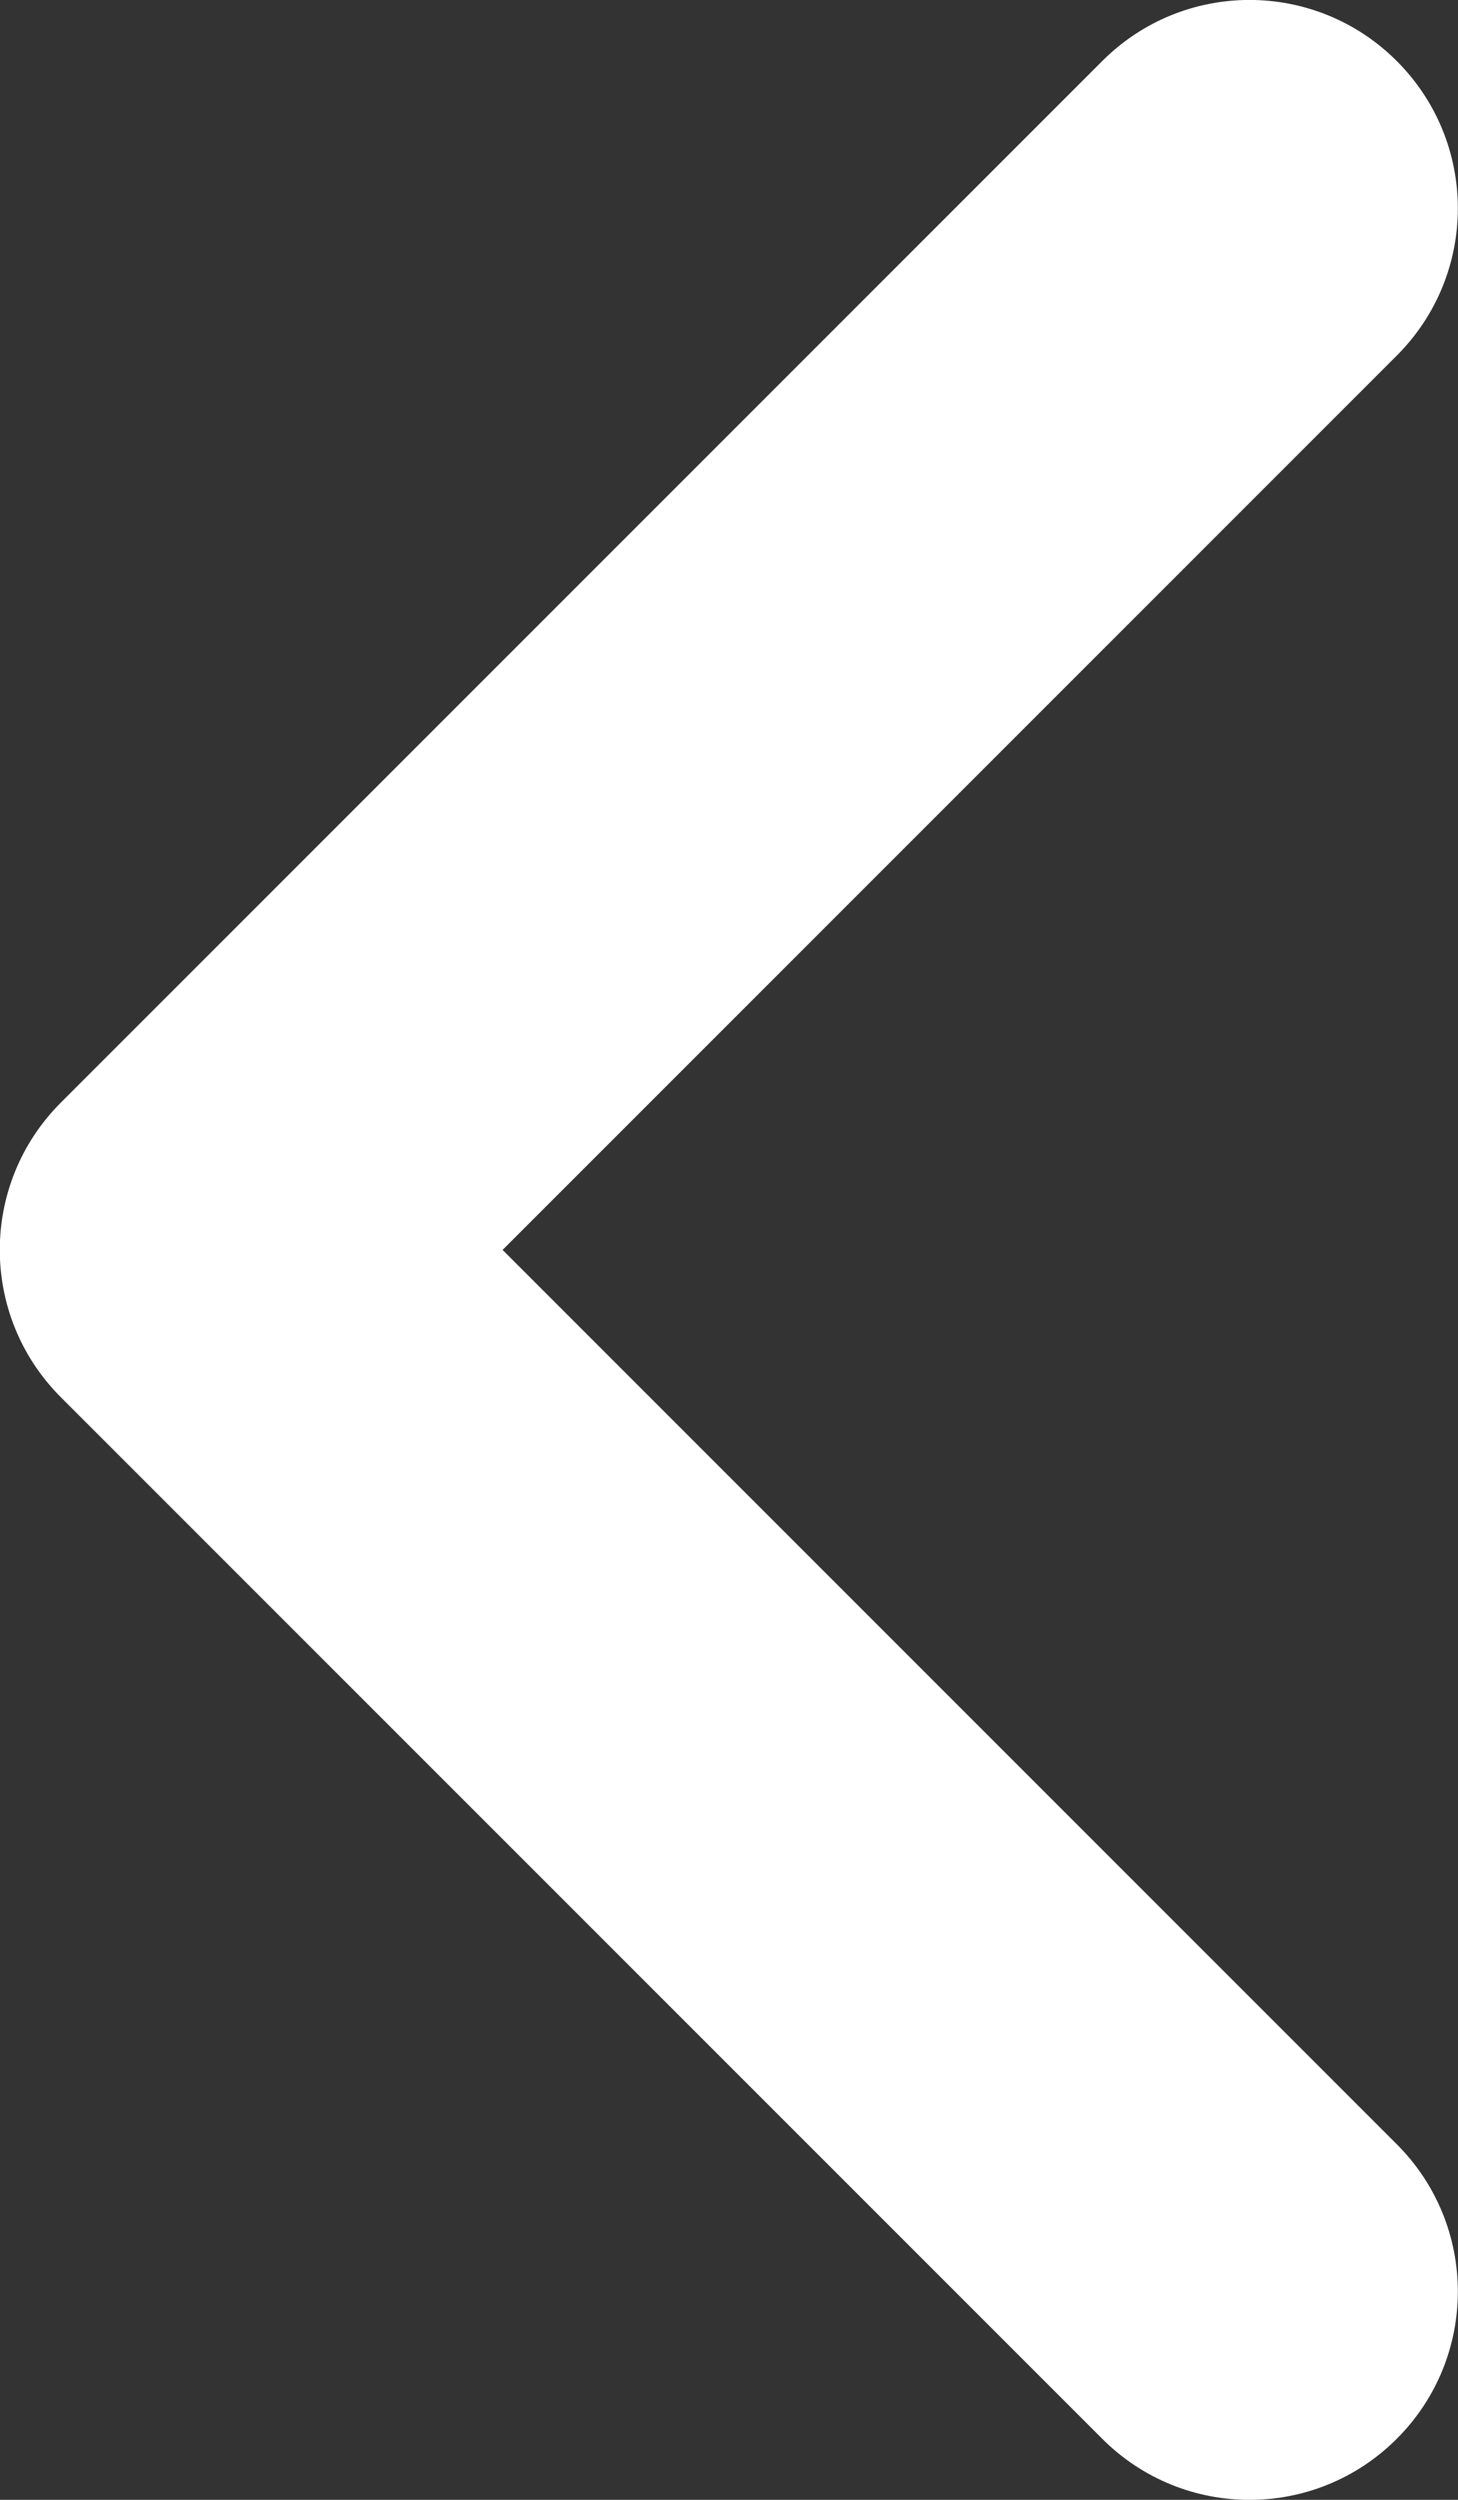 <svg width="7" height="12" viewBox="0 0 7 12" fill="none" xmlns="http://www.w3.org/2000/svg">
    <rect x="0" y="0" width="7" height="12" fill="#333333" stroke="none"/>
    <path fill-rule="evenodd" clip-rule="evenodd" d="M6.706 11.707C7.097 11.316 7.097 10.684 6.706 10.293L2.413 6L6.706 1.707C7.097 1.316 7.097 0.684 6.706 0.293C6.315 -0.098 5.683 -0.098 5.292 0.293L0.292 5.293C0.097 5.488 -0.001 5.744 -0.001 6C-0.001 6.256 0.097 6.512 0.292 6.707L5.292 11.707C5.683 12.098 6.315 12.098 6.706 11.707Z" fill="white"/>
</svg>